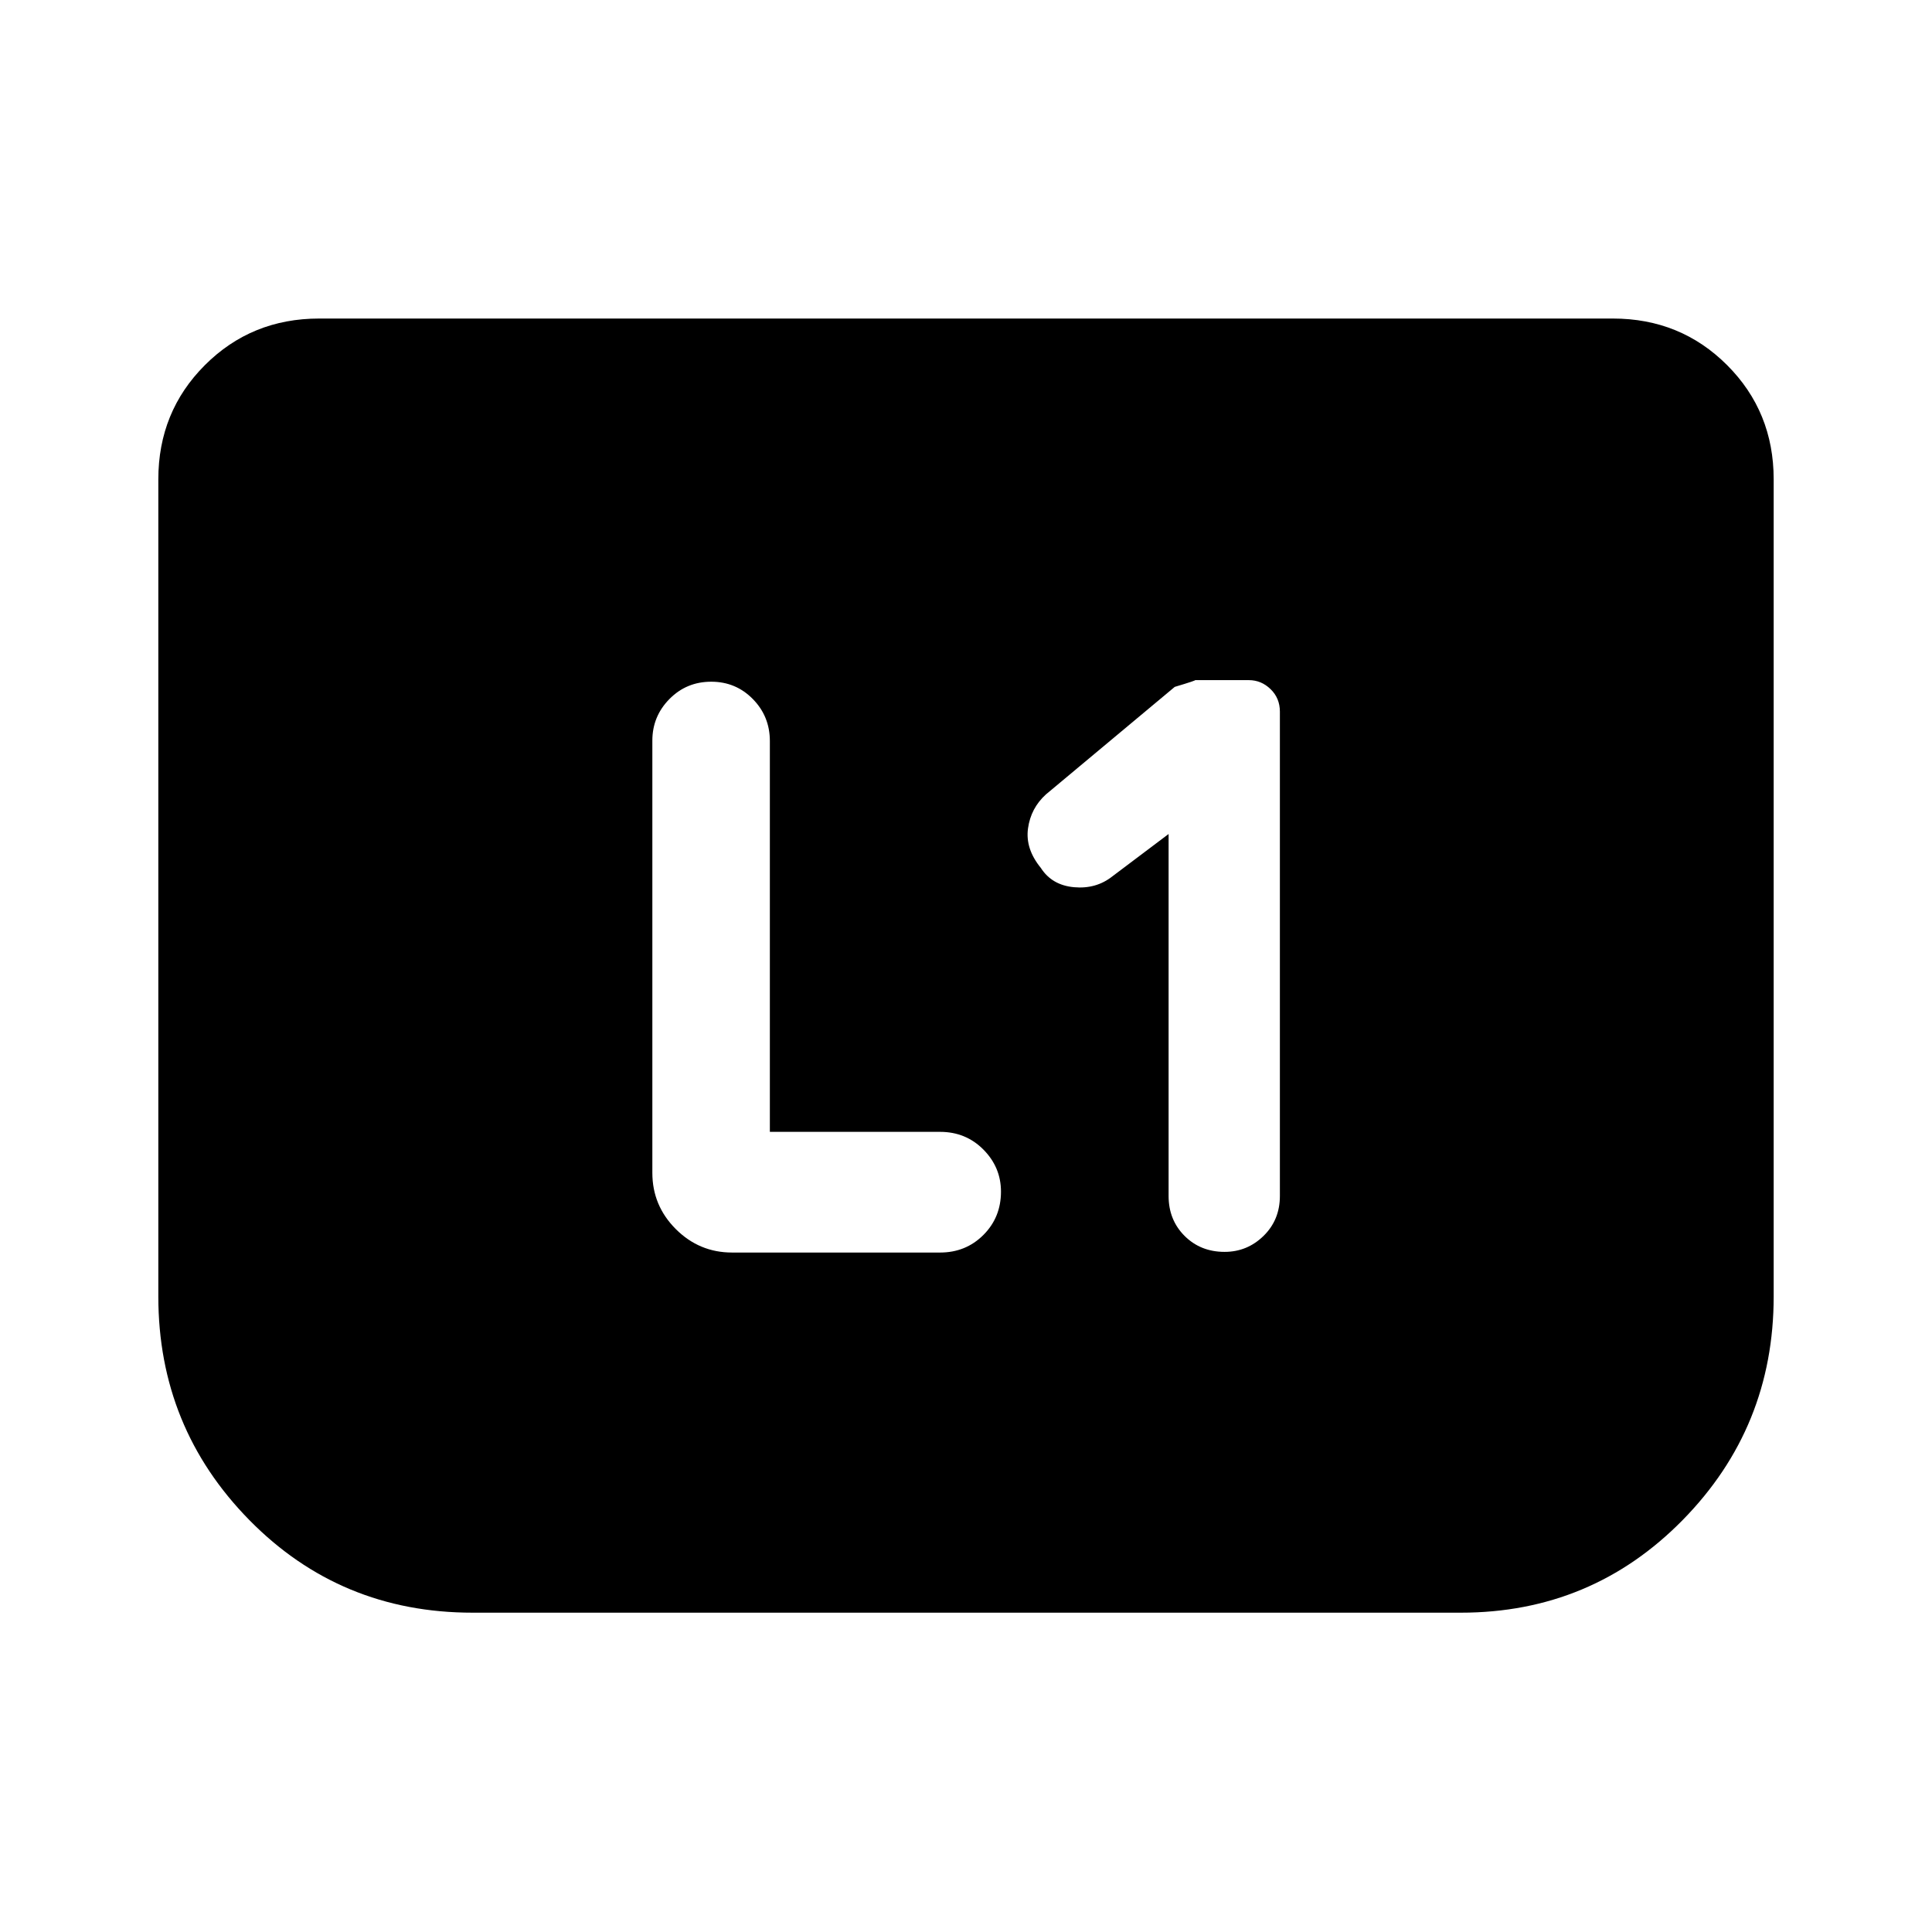 <svg xmlns="http://www.w3.org/2000/svg" height="40" viewBox="0 -960 960 960" width="40"><path d="M580.67-545.59v179.85q0 11.91 7.94 19.85 7.95 7.94 19.88 7.94 11.25 0 19.37-7.94 8.11-7.94 8.11-19.85v-240.65q0-6.68-4.62-11.17t-10.83-4.49h-26.75q1.15 0-10.05 3.36l-63.98 53.41q-7.54 6.82-8.93 16.92-1.4 10.1 6.37 19.62 5.51 8.59 16.51 9.59 11 1 19.1-5.44l27.88-21Zm-198.13 148v-194.17q0-12.28-8.46-20.89-8.45-8.61-20.67-8.61-12.3 0-20.78 8.61T324.15-592v214.77q0 16.3 11.66 27.96 11.66 11.65 27.96 11.65H467.1q12.81 0 21.55-8.74 8.73-8.75 8.73-21.52 0-12.09-8.73-20.9-8.74-8.81-21.55-8.81h-84.56Zm498.79-324.23v406.02q0 65.07-45.22 111.1-45.23 46.03-110.26 46.03H234.82q-65.7 0-110.93-46.03-45.22-46.03-45.22-111.1v-406.02q0-33.61 23.14-56.75 23.15-23.15 56.76-23.15h642.86q33.61 0 56.76 23.15 23.14 23.14 23.14 56.75Z"/></svg>